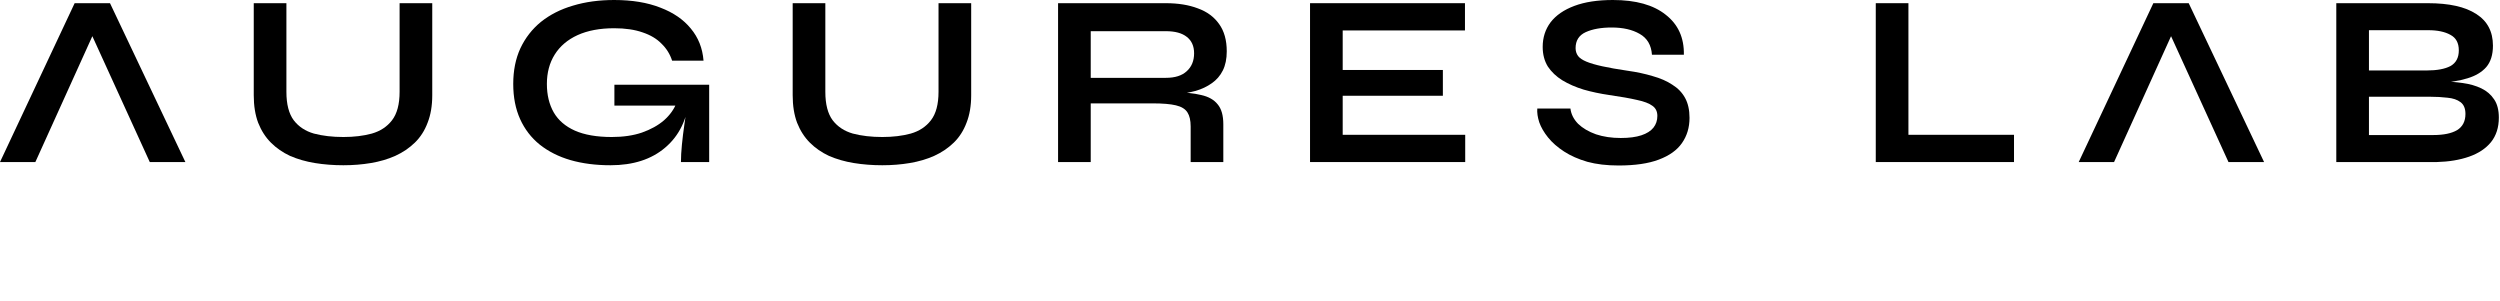 <svg width="224" height="27" viewBox="0 0 224 27" fill="none" xmlns="http://www.w3.org/2000/svg">
<path d="M0 14.52L6.688 0.286H9.856L16.61 14.52H13.42L7.568 1.694H8.976L3.168 14.52H0Z" fill="black"/>
<path d="M35.804 8.228V0.286H38.73V8.536C38.73 9.475 38.59 10.296 38.312 11C38.048 11.704 37.666 12.298 37.168 12.782C36.669 13.266 36.082 13.662 35.408 13.97C34.748 14.263 34.022 14.476 33.23 14.608C32.452 14.74 31.631 14.806 30.766 14.806C29.871 14.806 29.02 14.74 28.214 14.608C27.407 14.476 26.666 14.263 25.992 13.97C25.332 13.662 24.76 13.266 24.276 12.782C23.792 12.298 23.41 11.704 23.132 11C22.868 10.296 22.736 9.475 22.736 8.536V0.286H25.662V8.228C25.662 9.343 25.882 10.193 26.322 10.78C26.762 11.352 27.363 11.748 28.126 11.968C28.903 12.173 29.783 12.276 30.766 12.276C31.719 12.276 32.57 12.173 33.318 11.968C34.08 11.748 34.682 11.352 35.122 10.78C35.576 10.193 35.804 9.343 35.804 8.228Z" fill="black"/>
<path d="M54.699 14.806C53.379 14.806 52.183 14.652 51.112 14.344C50.056 14.036 49.14 13.574 48.362 12.958C47.6 12.342 47.013 11.579 46.602 10.67C46.192 9.761 45.986 8.712 45.986 7.524C45.986 6.321 46.199 5.258 46.624 4.334C47.065 3.395 47.681 2.603 48.472 1.958C49.279 1.313 50.233 0.829 51.333 0.506C52.447 0.169 53.679 0 55.029 0C56.627 0 58.006 0.227 59.164 0.682C60.323 1.122 61.233 1.745 61.892 2.552C62.567 3.359 62.949 4.319 63.036 5.434H60.221C60.03 4.847 59.715 4.341 59.275 3.916C58.849 3.476 58.285 3.139 57.581 2.904C56.877 2.655 56.026 2.53 55.029 2.53C53.752 2.53 52.66 2.735 51.751 3.146C50.856 3.557 50.174 4.136 49.705 4.884C49.235 5.632 49.001 6.512 49.001 7.524C49.001 8.507 49.206 9.357 49.617 10.076C50.027 10.78 50.658 11.323 51.508 11.704C52.374 12.085 53.474 12.276 54.809 12.276C55.835 12.276 56.737 12.144 57.514 11.88C58.306 11.601 58.967 11.235 59.495 10.78C60.023 10.311 60.397 9.79 60.617 9.218L61.761 8.8C61.57 10.692 60.851 12.166 59.605 13.222C58.373 14.278 56.737 14.806 54.699 14.806ZM61.013 14.52C61.013 14.065 61.042 13.545 61.1 12.958C61.159 12.357 61.233 11.755 61.321 11.154C61.408 10.538 61.489 9.973 61.562 9.46H55.05V7.59H63.542V14.52H61.013Z" fill="black"/>
<path d="M84.092 8.228V0.286H87.018V8.536C87.018 9.475 86.879 10.296 86.6 11C86.336 11.704 85.955 12.298 85.456 12.782C84.957 13.266 84.371 13.662 83.696 13.97C83.036 14.263 82.31 14.476 81.518 14.608C80.741 14.74 79.919 14.806 79.054 14.806C78.159 14.806 77.309 14.74 76.502 14.608C75.695 14.476 74.955 14.263 74.28 13.97C73.62 13.662 73.048 13.266 72.564 12.782C72.08 12.298 71.699 11.704 71.42 11C71.156 10.296 71.024 9.475 71.024 8.536V0.286H73.95V8.228C73.95 9.343 74.17 10.193 74.61 10.78C75.05 11.352 75.651 11.748 76.414 11.968C77.191 12.173 78.071 12.276 79.054 12.276C80.007 12.276 80.858 12.173 81.606 11.968C82.369 11.748 82.97 11.352 83.41 10.78C83.865 10.193 84.092 9.343 84.092 8.228Z" fill="black"/>
<path d="M94.803 14.52V0.286H104.461C105.561 0.286 106.514 0.44 107.321 0.748C108.142 1.041 108.78 1.511 109.235 2.156C109.689 2.787 109.917 3.601 109.917 4.598C109.917 5.273 109.799 5.845 109.565 6.314C109.33 6.783 109 7.165 108.575 7.458C108.164 7.751 107.687 7.979 107.145 8.14C106.602 8.287 106.023 8.382 105.407 8.426L105.099 8.25C106.125 8.265 106.969 8.353 107.629 8.514C108.289 8.661 108.78 8.939 109.103 9.35C109.44 9.746 109.609 10.34 109.609 11.132V14.52H106.683V11.33C106.683 10.787 106.587 10.369 106.397 10.076C106.206 9.768 105.861 9.555 105.363 9.438C104.879 9.321 104.175 9.262 103.251 9.262H97.729V14.52H94.803ZM97.729 6.974H104.461C105.282 6.974 105.905 6.776 106.331 6.38C106.771 5.984 106.991 5.449 106.991 4.774C106.991 4.129 106.771 3.637 106.331 3.3C105.905 2.963 105.282 2.794 104.461 2.794H97.729V6.974Z" fill="black"/>
<path d="M120.305 8.58V12.078H131.283V14.52H117.379V0.286H131.261V2.728H120.305V6.27H129.281V8.58H120.305Z" fill="black"/>
<path d="M137.741 9.724H140.711C140.769 10.223 140.997 10.677 141.393 11.088C141.803 11.484 142.339 11.799 142.999 12.034C143.659 12.254 144.399 12.364 145.221 12.364C145.969 12.364 146.585 12.283 147.069 12.122C147.553 11.961 147.912 11.733 148.147 11.44C148.381 11.147 148.499 10.795 148.499 10.384C148.499 9.988 148.352 9.687 148.059 9.482C147.765 9.262 147.303 9.086 146.673 8.954C146.042 8.807 145.213 8.661 144.187 8.514C143.38 8.397 142.617 8.235 141.899 8.03C141.18 7.81 140.542 7.531 139.985 7.194C139.442 6.857 139.009 6.446 138.687 5.962C138.379 5.463 138.225 4.877 138.225 4.202C138.225 3.366 138.459 2.633 138.929 2.002C139.413 1.371 140.124 0.88 141.063 0.528C142.001 0.176 143.153 0 144.517 0C146.57 0 148.147 0.44 149.247 1.32C150.361 2.185 150.904 3.381 150.875 4.906H148.015C147.956 4.041 147.589 3.417 146.915 3.036C146.255 2.655 145.419 2.464 144.407 2.464C143.468 2.464 142.691 2.603 142.075 2.882C141.473 3.161 141.173 3.637 141.173 4.312C141.173 4.576 141.246 4.811 141.393 5.016C141.539 5.207 141.789 5.375 142.141 5.522C142.493 5.669 142.969 5.808 143.571 5.94C144.172 6.072 144.92 6.204 145.815 6.336C146.651 6.453 147.406 6.615 148.081 6.82C148.77 7.011 149.357 7.267 149.841 7.59C150.339 7.898 150.721 8.294 150.985 8.778C151.249 9.262 151.381 9.856 151.381 10.56C151.381 11.425 151.153 12.181 150.699 12.826C150.259 13.457 149.569 13.948 148.631 14.3C147.707 14.652 146.504 14.828 145.023 14.828C143.967 14.828 143.035 14.718 142.229 14.498C141.422 14.263 140.725 13.955 140.139 13.574C139.552 13.193 139.075 12.775 138.709 12.32C138.342 11.865 138.078 11.411 137.917 10.956C137.77 10.501 137.711 10.091 137.741 9.724Z" fill="black"/>
<path d="M170.995 0.286V12.078H180.455V14.52H168.069V0.286H170.995Z" fill="black"/>
<path d="M186.252 14.52L192.94 0.286H196.108L202.862 14.52H199.672L193.82 1.694H195.228L189.42 14.52H186.252Z" fill="black"/>
<path d="M209.332 14.52V0.286H217.538C219.444 0.286 220.889 0.609 221.872 1.254C222.869 1.885 223.368 2.831 223.368 4.092C223.368 4.899 223.17 5.537 222.774 6.006C222.378 6.461 221.813 6.798 221.08 7.018C220.361 7.238 219.51 7.377 218.528 7.436L218.616 7.282C219.334 7.297 220.009 7.348 220.64 7.436C221.285 7.524 221.85 7.685 222.334 7.92C222.818 8.155 223.199 8.485 223.478 8.91C223.756 9.321 223.896 9.863 223.896 10.538C223.896 11.418 223.661 12.151 223.192 12.738C222.722 13.31 222.07 13.743 221.234 14.036C220.398 14.329 219.43 14.491 218.33 14.52H209.332ZM212.258 12.1H218.022C218.946 12.1 219.657 11.953 220.156 11.66C220.654 11.352 220.904 10.868 220.904 10.208C220.904 9.724 220.757 9.372 220.464 9.152C220.17 8.932 219.782 8.8 219.298 8.756C218.814 8.697 218.293 8.668 217.736 8.668H212.258V12.1ZM212.258 6.314H217.428C218.352 6.314 219.063 6.182 219.562 5.918C220.06 5.639 220.31 5.17 220.31 4.51C220.31 3.85 220.06 3.388 219.562 3.124C219.063 2.845 218.403 2.706 217.582 2.706H212.258V6.314Z" fill="black"/>
</svg>
